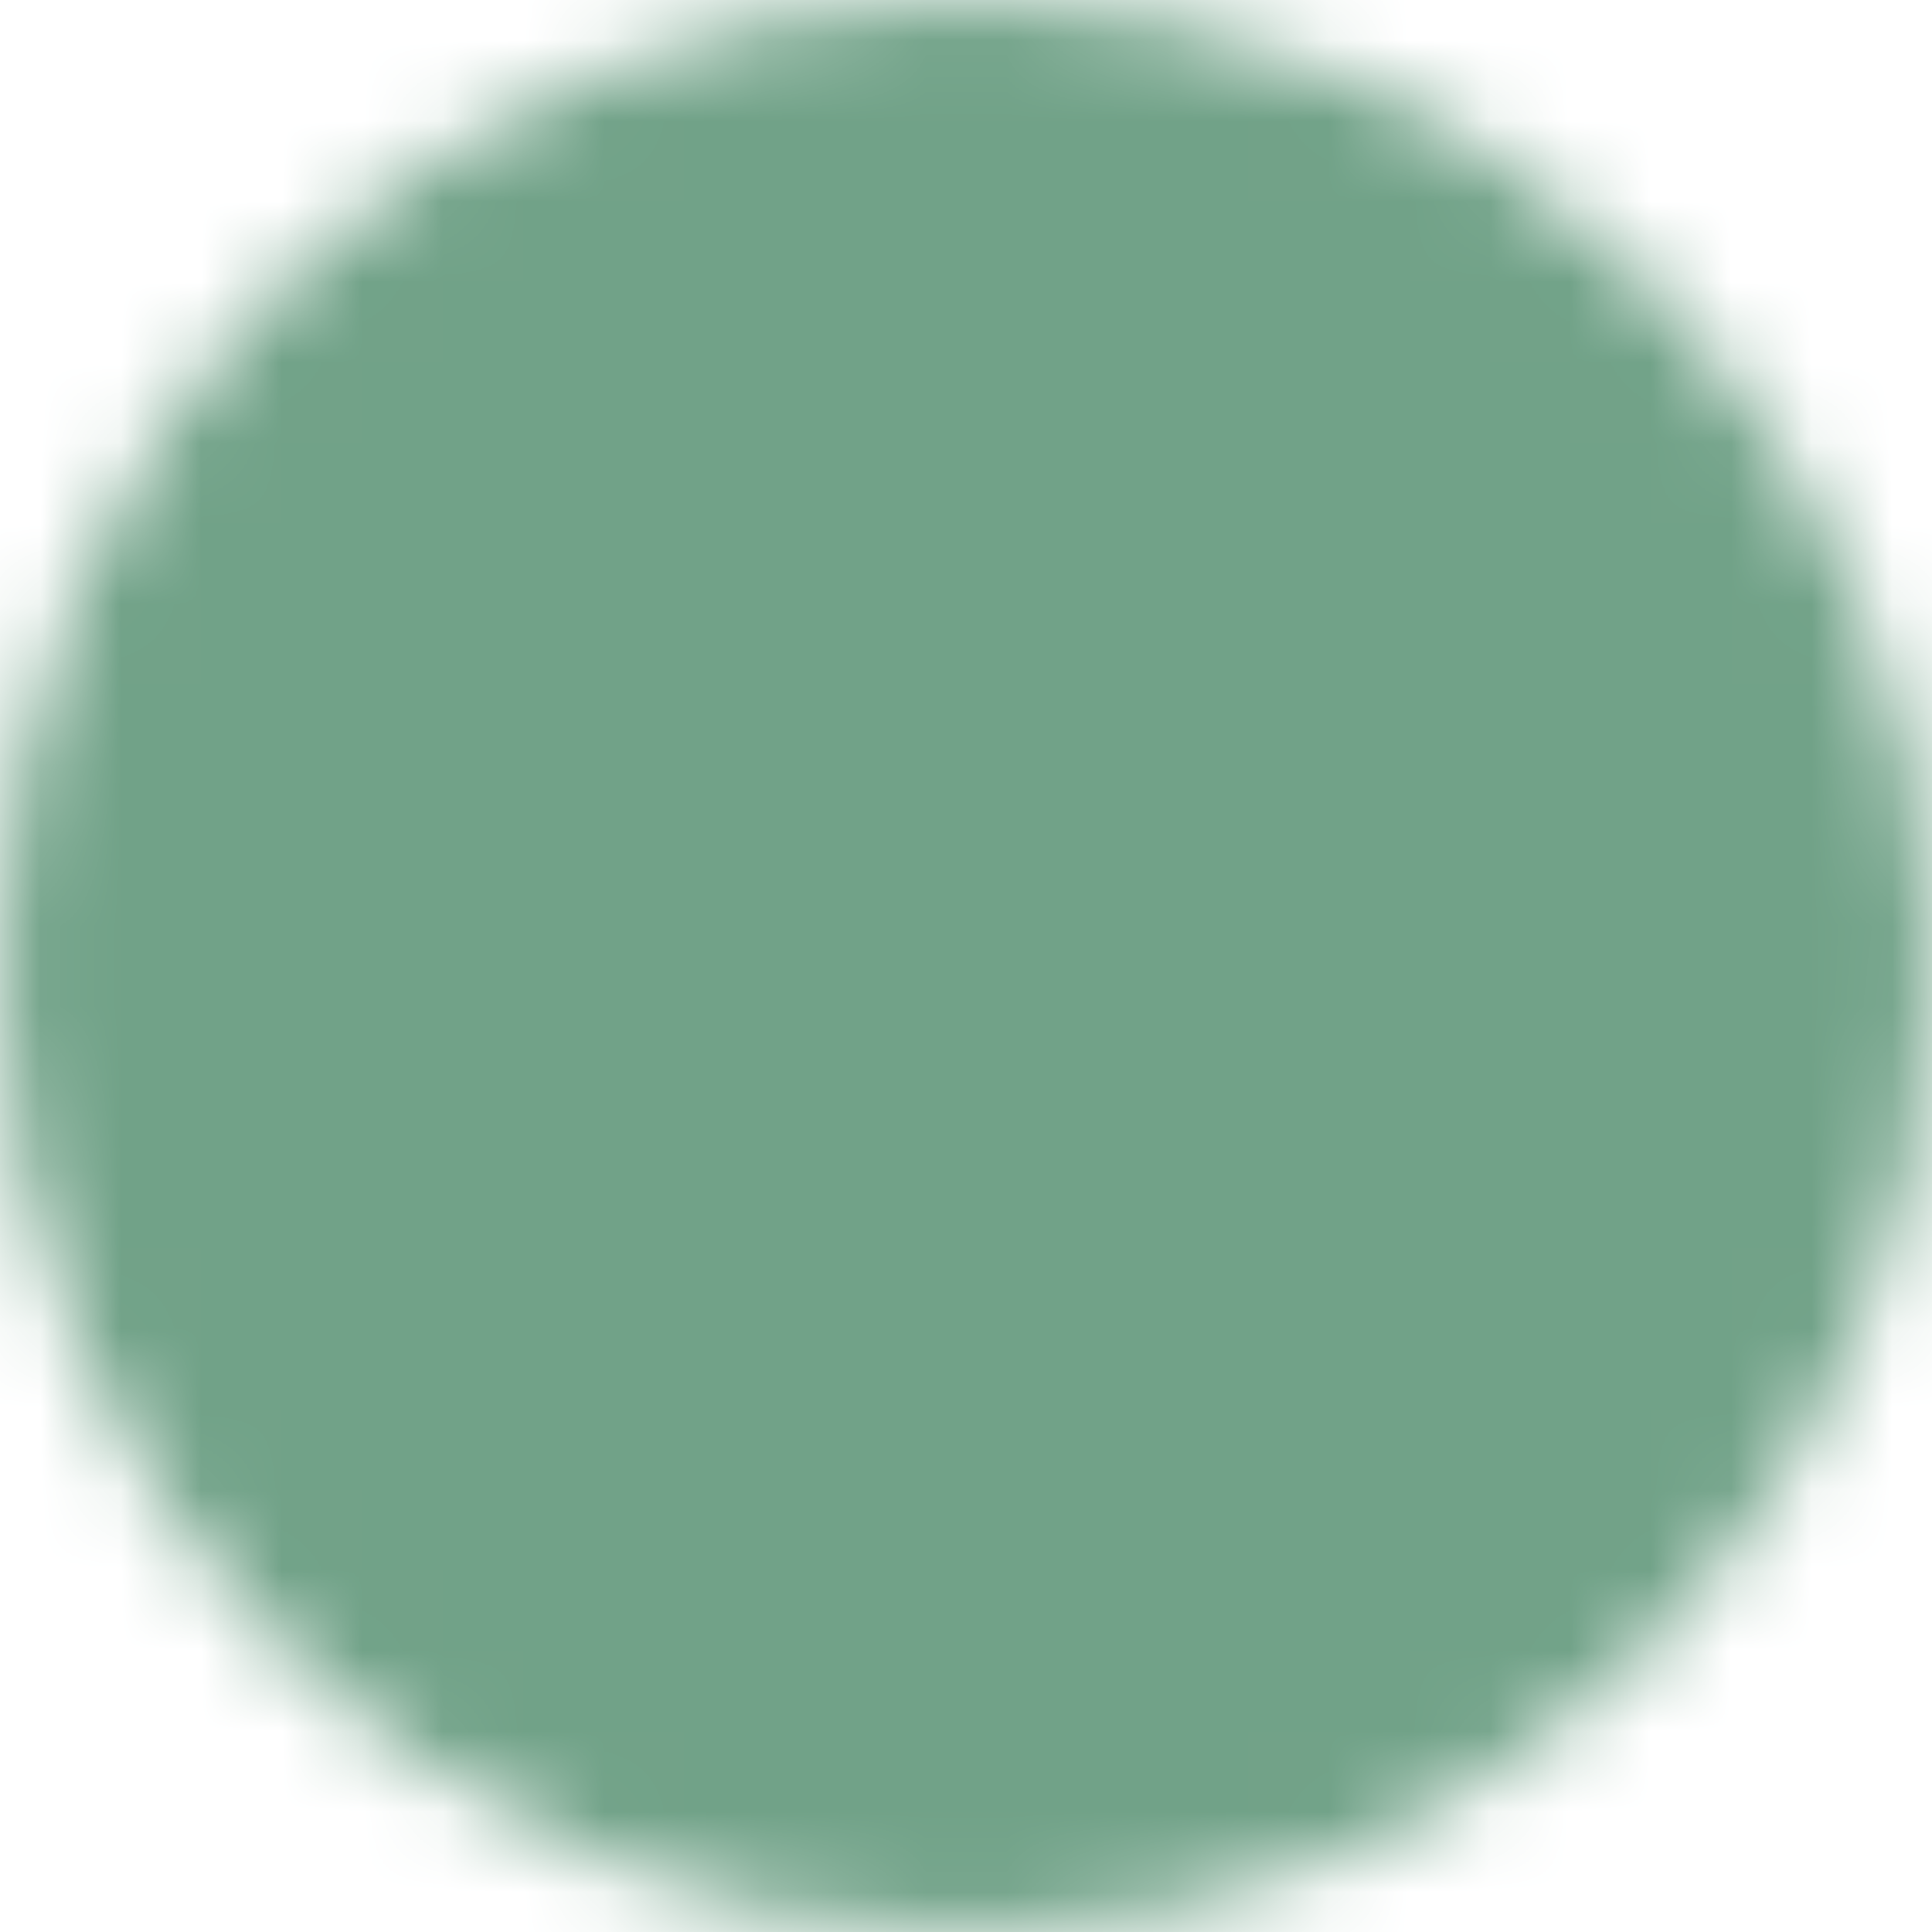 <svg width="24" height="24" viewBox="0 0 24 24" fill="none" xmlns="http://www.w3.org/2000/svg">
<g clip-path="url(#clip0_113_270)">
<mask id="mask0_113_270" style="mask-type:luminance" maskUnits="userSpaceOnUse" x="0" y="0" width="24" height="24">
<path d="M12 23C18.075 23 23 18.075 23 12C23 5.925 18.075 1 12 1C5.925 1 1 5.925 1 12C1 18.075 5.925 23 12 23Z" fill="#555555" stroke="white" stroke-width="2" stroke-linejoin="round"/>
<path d="M12.001 7.6V16.4M7.601 12H16.401" stroke="white" stroke-width="2" stroke-linecap="round" stroke-linejoin="round"/>
</mask>
<g mask="url(#mask0_113_270)">
<path d="M-2 -2H26V26H-2V-2Z" fill="#71A288"/>
</g>
</g>
<defs>
<clipPath id="clip0_113_270">
<rect width="24" height="24" fill="white"/>
</clipPath>
</defs>
</svg>
